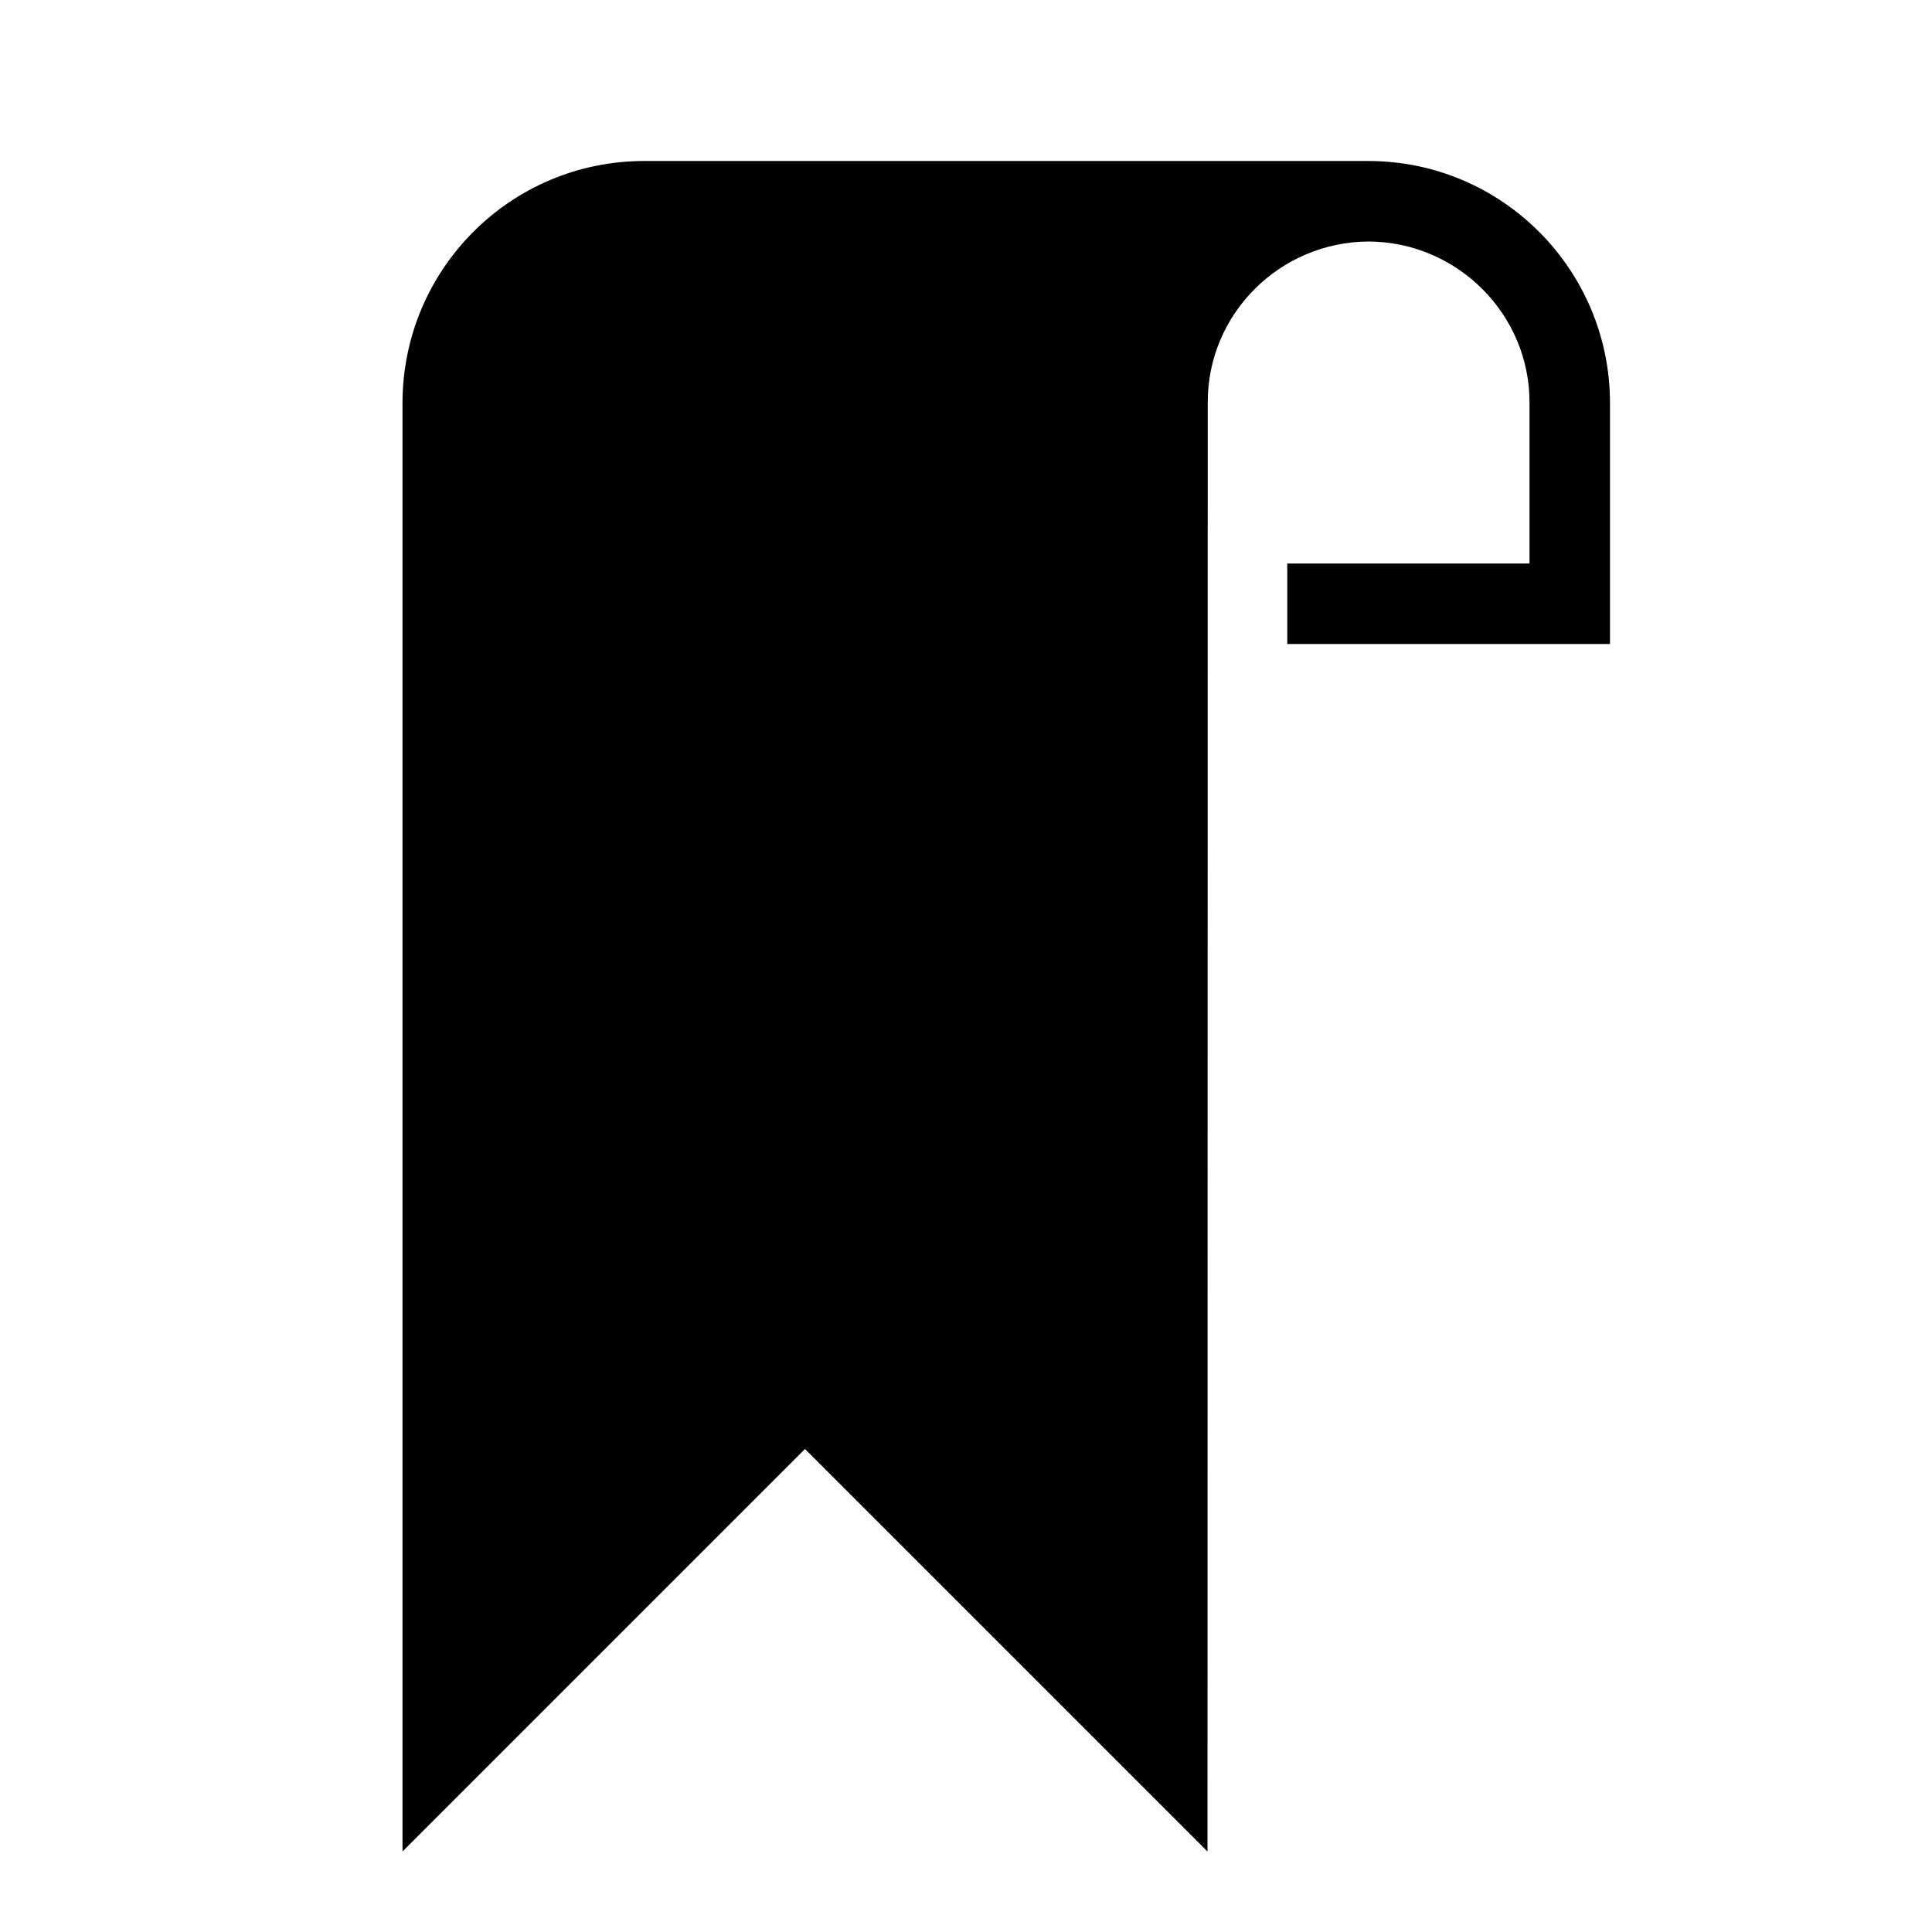 <svg viewBox="0 0 24 24" version="1.1" xmlns="http://www.w3.org/2000/svg">
  <title>Bookmarked icon</title>
  <g class="ps-icon__fg--fill">
    <path d="M15.003,4.995 C15.003,3.897 15.899,3.006 17,3 C18.105,3.005 19,3.905 19,4.995 L19,7 L15.991,7 L15.991,8 L20,8 L20,5.009 C20,3.346 18.655,2 16.997,2 L8.003,2 C6.342,2 5,3.347 5,5.009 L5,23 L10,18 L15,23 L15.003,4.995 L15.003,4.995 Z"></path>
  </g>
</svg>
